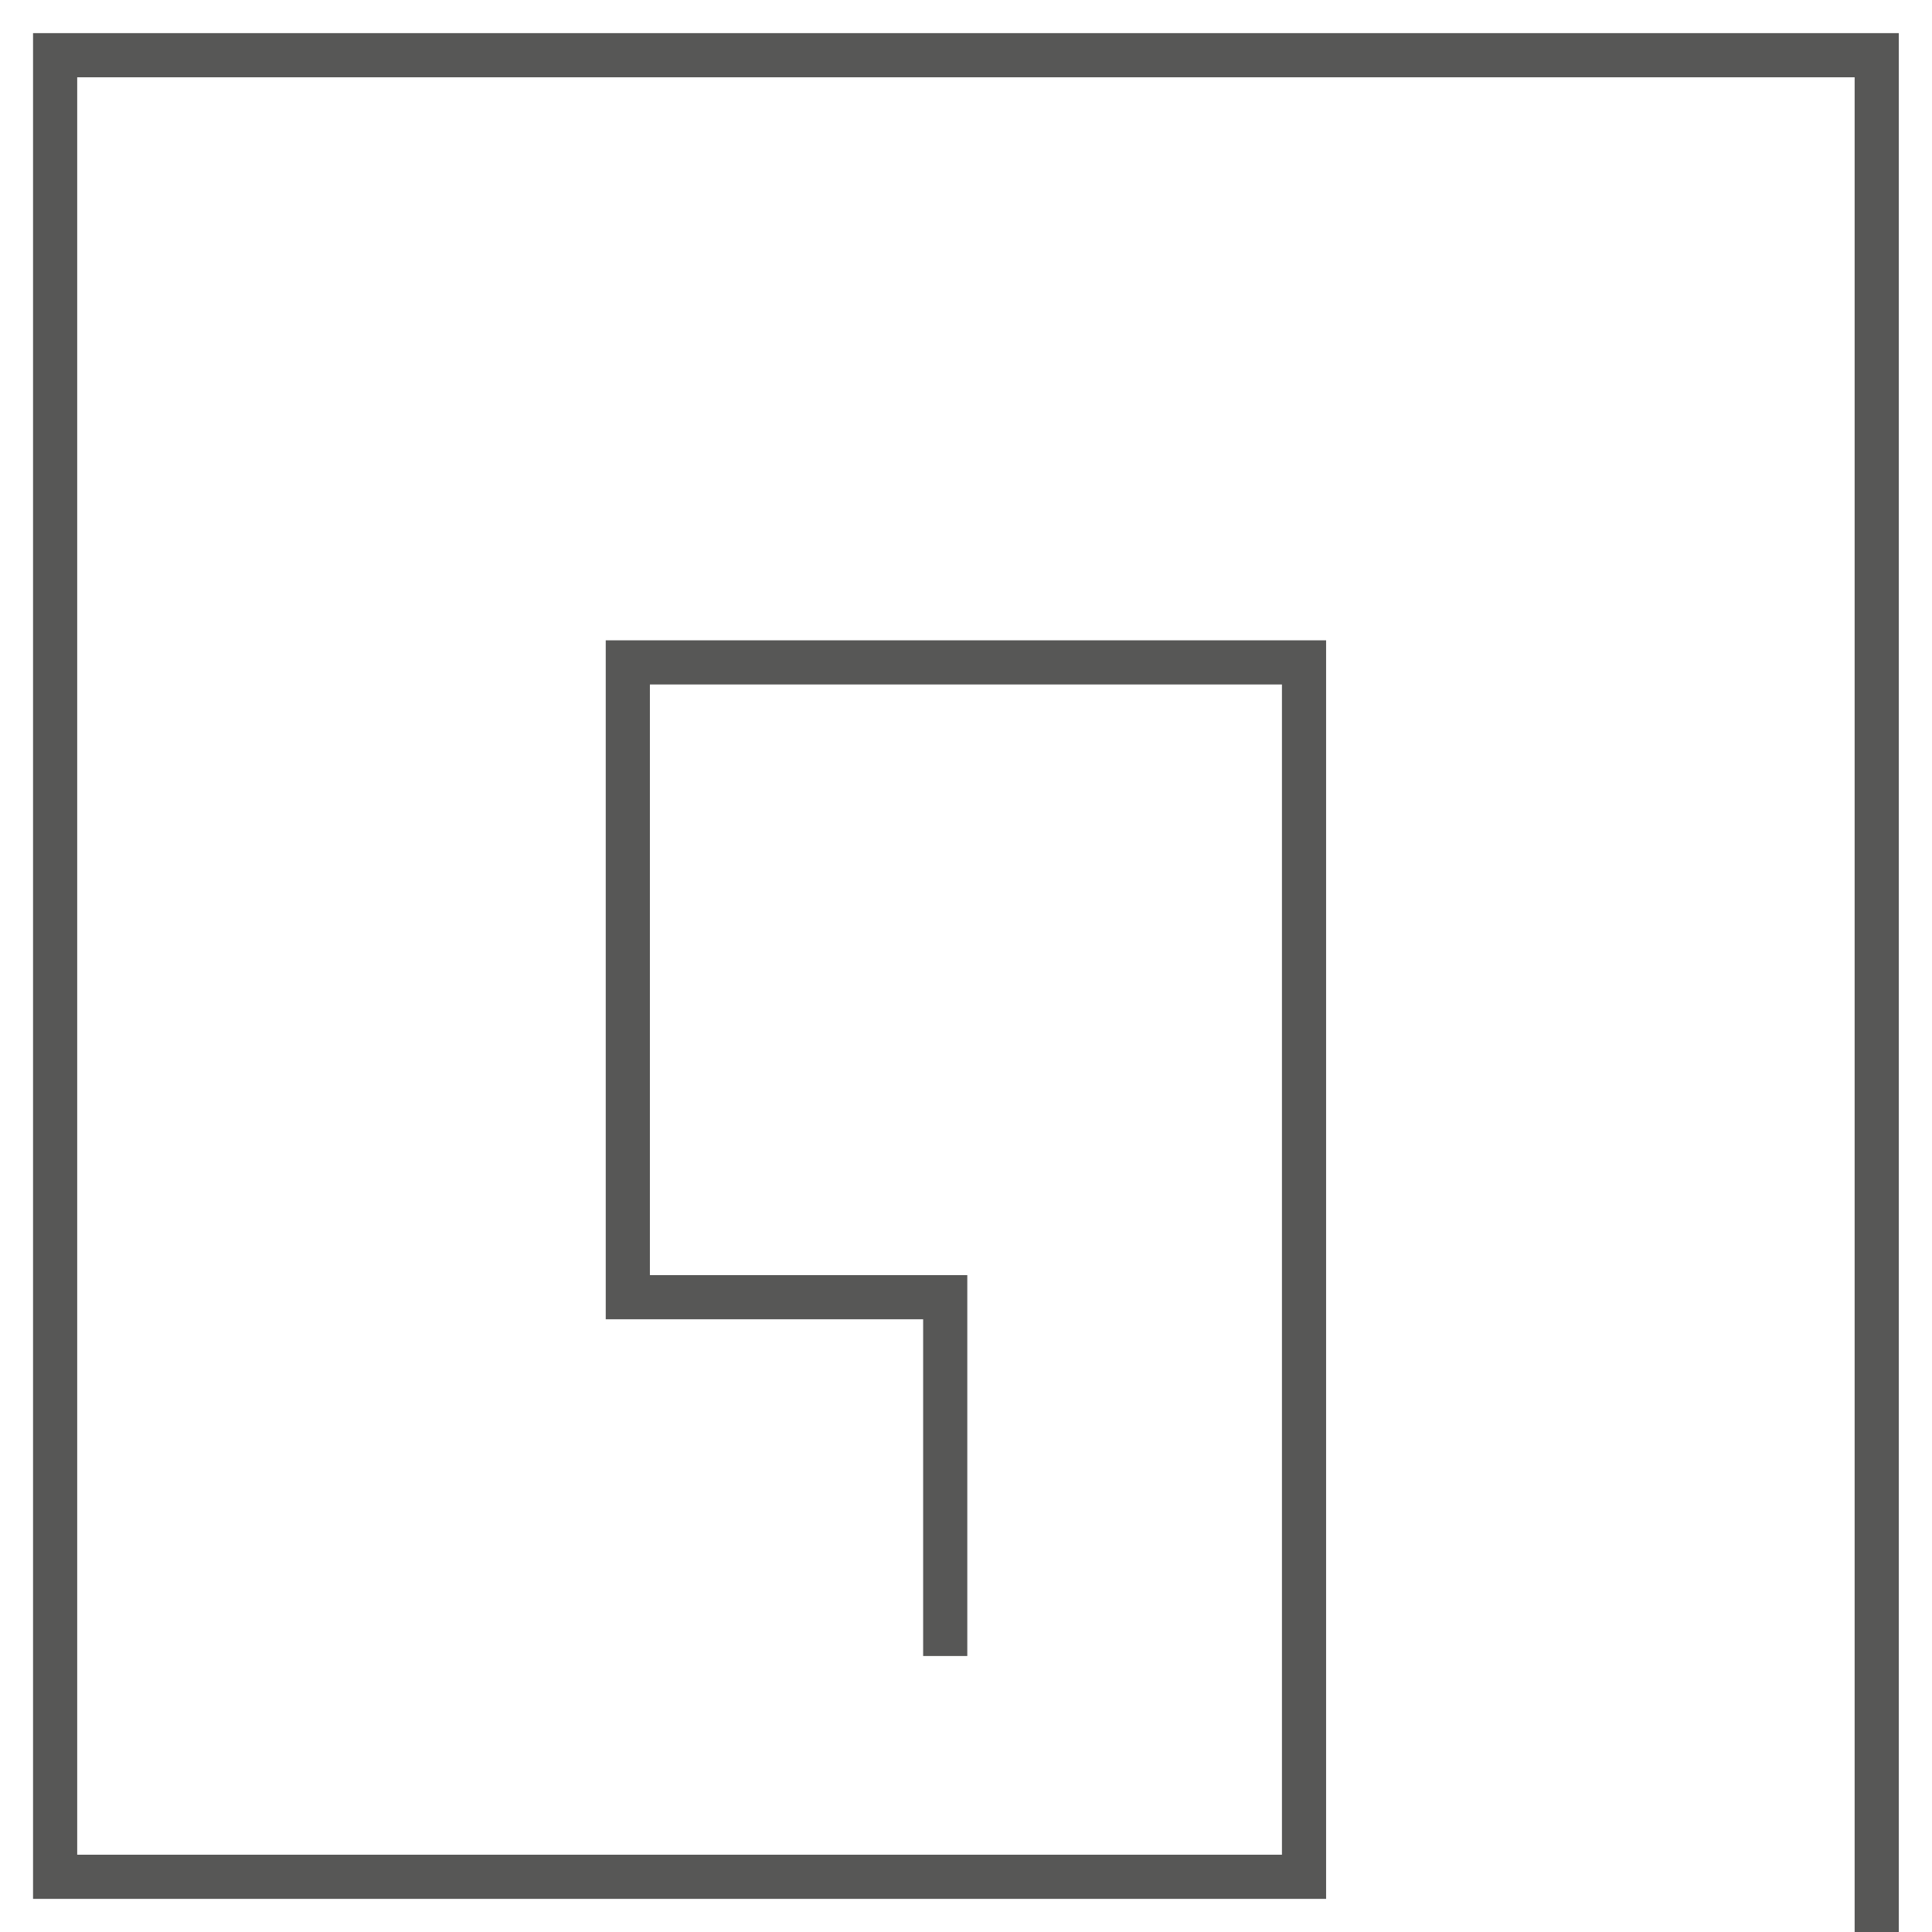 <svg width="250" height="250" fill="none" xmlns="http://www.w3.org/2000/svg"><path d="M242.847 250V7.143H7.133v235.714H168.74V85.714h-87.5v82.143h41.071v46.429" stroke="#575756" stroke-width="5.714"/></svg>
